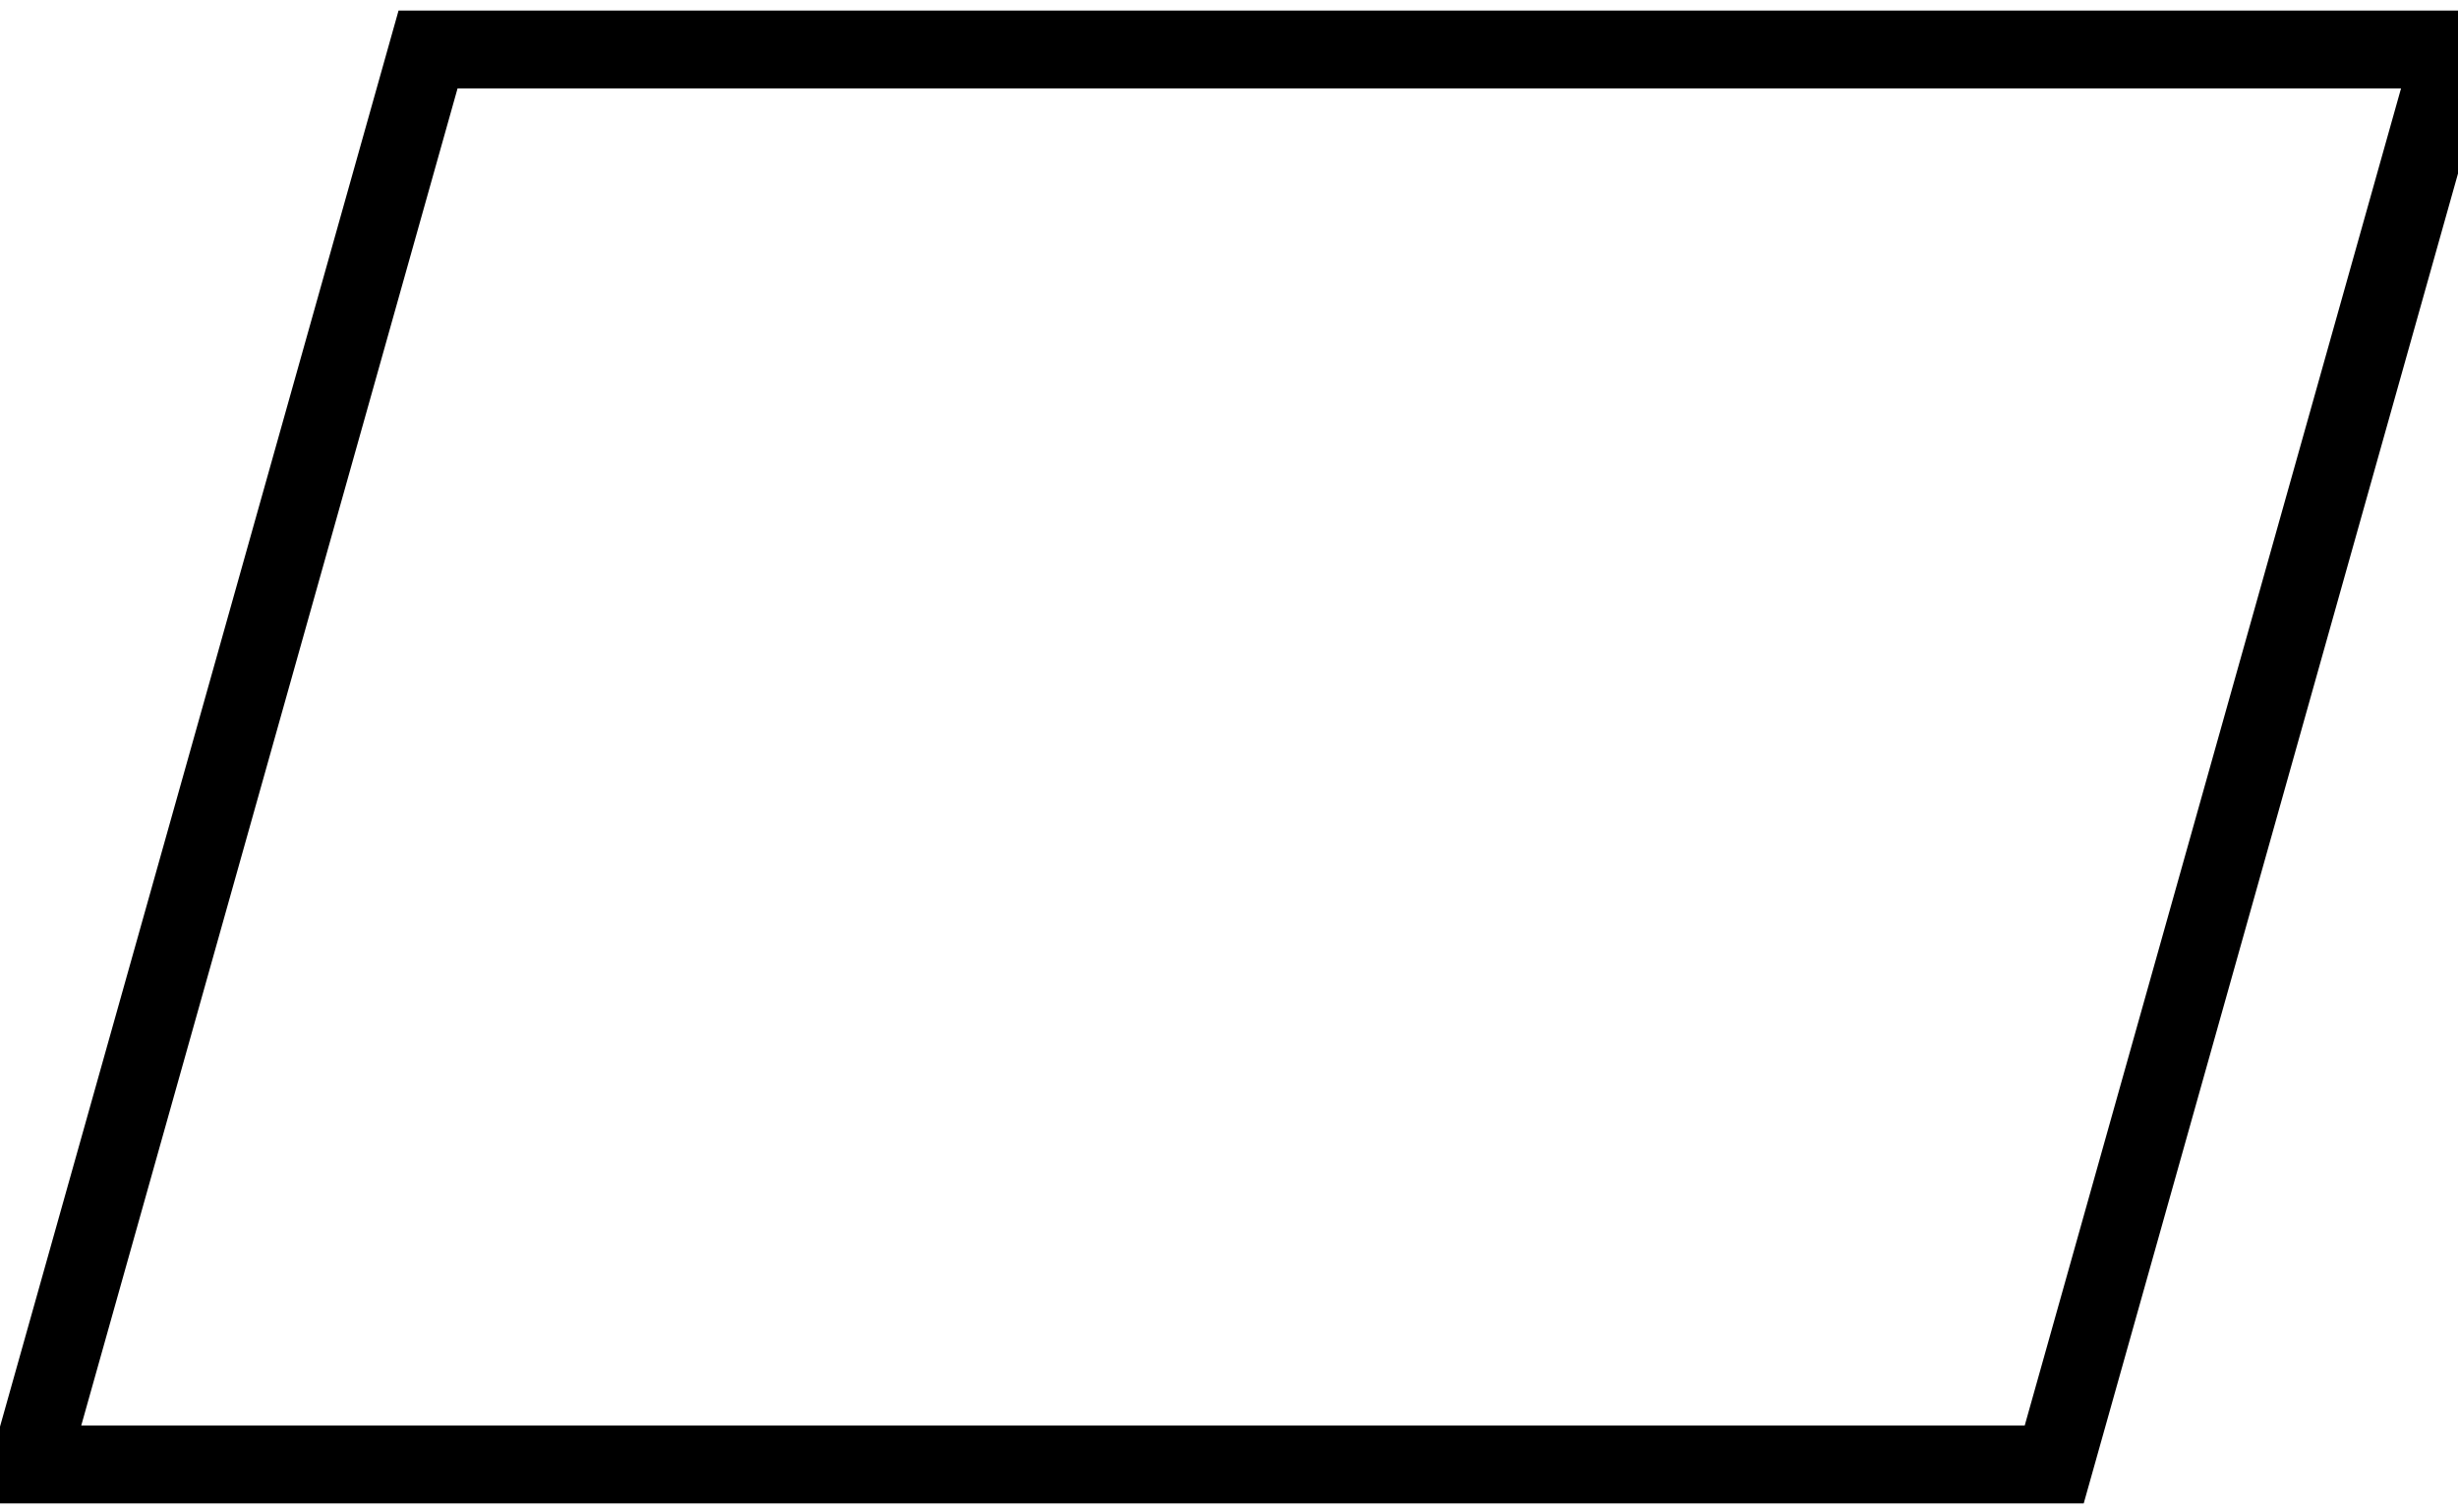 <?xml version="1.0" encoding="UTF-8" standalone="no"?>
<!-- Created with Inkscape (http://www.inkscape.org/) -->

<svg
   xmlns:dc="http://purl.org/dc/elements/1.1/"
   xmlns:cc="http://creativecommons.org/ns#"
   xmlns:rdf="http://www.w3.org/1999/02/22-rdf-syntax-ns#"
   xmlns:svg="http://www.w3.org/2000/svg"
   xmlns="http://www.w3.org/2000/svg"
   xmlns:sodipodi="http://sodipodi.sourceforge.net/DTD/sodipodi-0.dtd"
   xmlns:inkscape="http://www.inkscape.org/namespaces/inkscape"
   width="92.101"
   height="56.668"
   id="svg2"
   version="1.1"
   inkscape:version="0.48.2 r9819"
   sodipodi:docname="thread.svg">
  <defs
     id="defs4" />
  <sodipodi:namedview
     id="base"
     pagecolor="#ffffff"
     bordercolor="#666666"
     borderopacity="1.0"
     inkscape:pageopacity="0.0"
     inkscape:pageshadow="2"
     inkscape:zoom="2.8"
     inkscape:cx="45.664696"
     inkscape:cy="61.744655"
     inkscape:document-units="px"
     inkscape:current-layer="layer1"
     showgrid="false"
     inkscape:window-width="1366"
     inkscape:window-height="709"
     inkscape:window-x="0"
     inkscape:window-y="27"
     inkscape:window-maximized="1"
     fit-margin-top="0"
     fit-margin-left="0"
     fit-margin-right="0"
     fit-margin-bottom="0" />
  <g
     inkscape:label="Layer 1"
     inkscape:groupmode="layer"
     id="layer1"
     transform="translate(-140.458,-192.82)">
    <rect
       style="fill:#cf4b4b;fill-opacity:0;fill-rule:evenodd;stroke:#000000;stroke-width:3.032;stroke-linecap:butt;stroke-linejoin:miter;stroke-miterlimit:10.8;stroke-opacity:1;stroke-dasharray:none;stroke-dashoffset:0"
       id="rect2985"
       width="75.854"
       height="55.063"
       x="211.281"
       y="202.154"
       ry="17.241"
       rx="0"
       transform="matrix(1,0,-0.271,0.963,0,0)" />
    <rect
       style="fill:#cf4b4b;fill-opacity:0;stroke-width:2.81;stroke-miterlimit:10.8;stroke-dasharray:2.81, 2.81;stroke-dashoffset:0"
       id="rect3860"
       width="7.857"
       height="3.214"
       x="75.714"
       y="44.525"
       transform="translate(140.458,192.82)"
       ry="1.607" />
  </g>
</svg>
